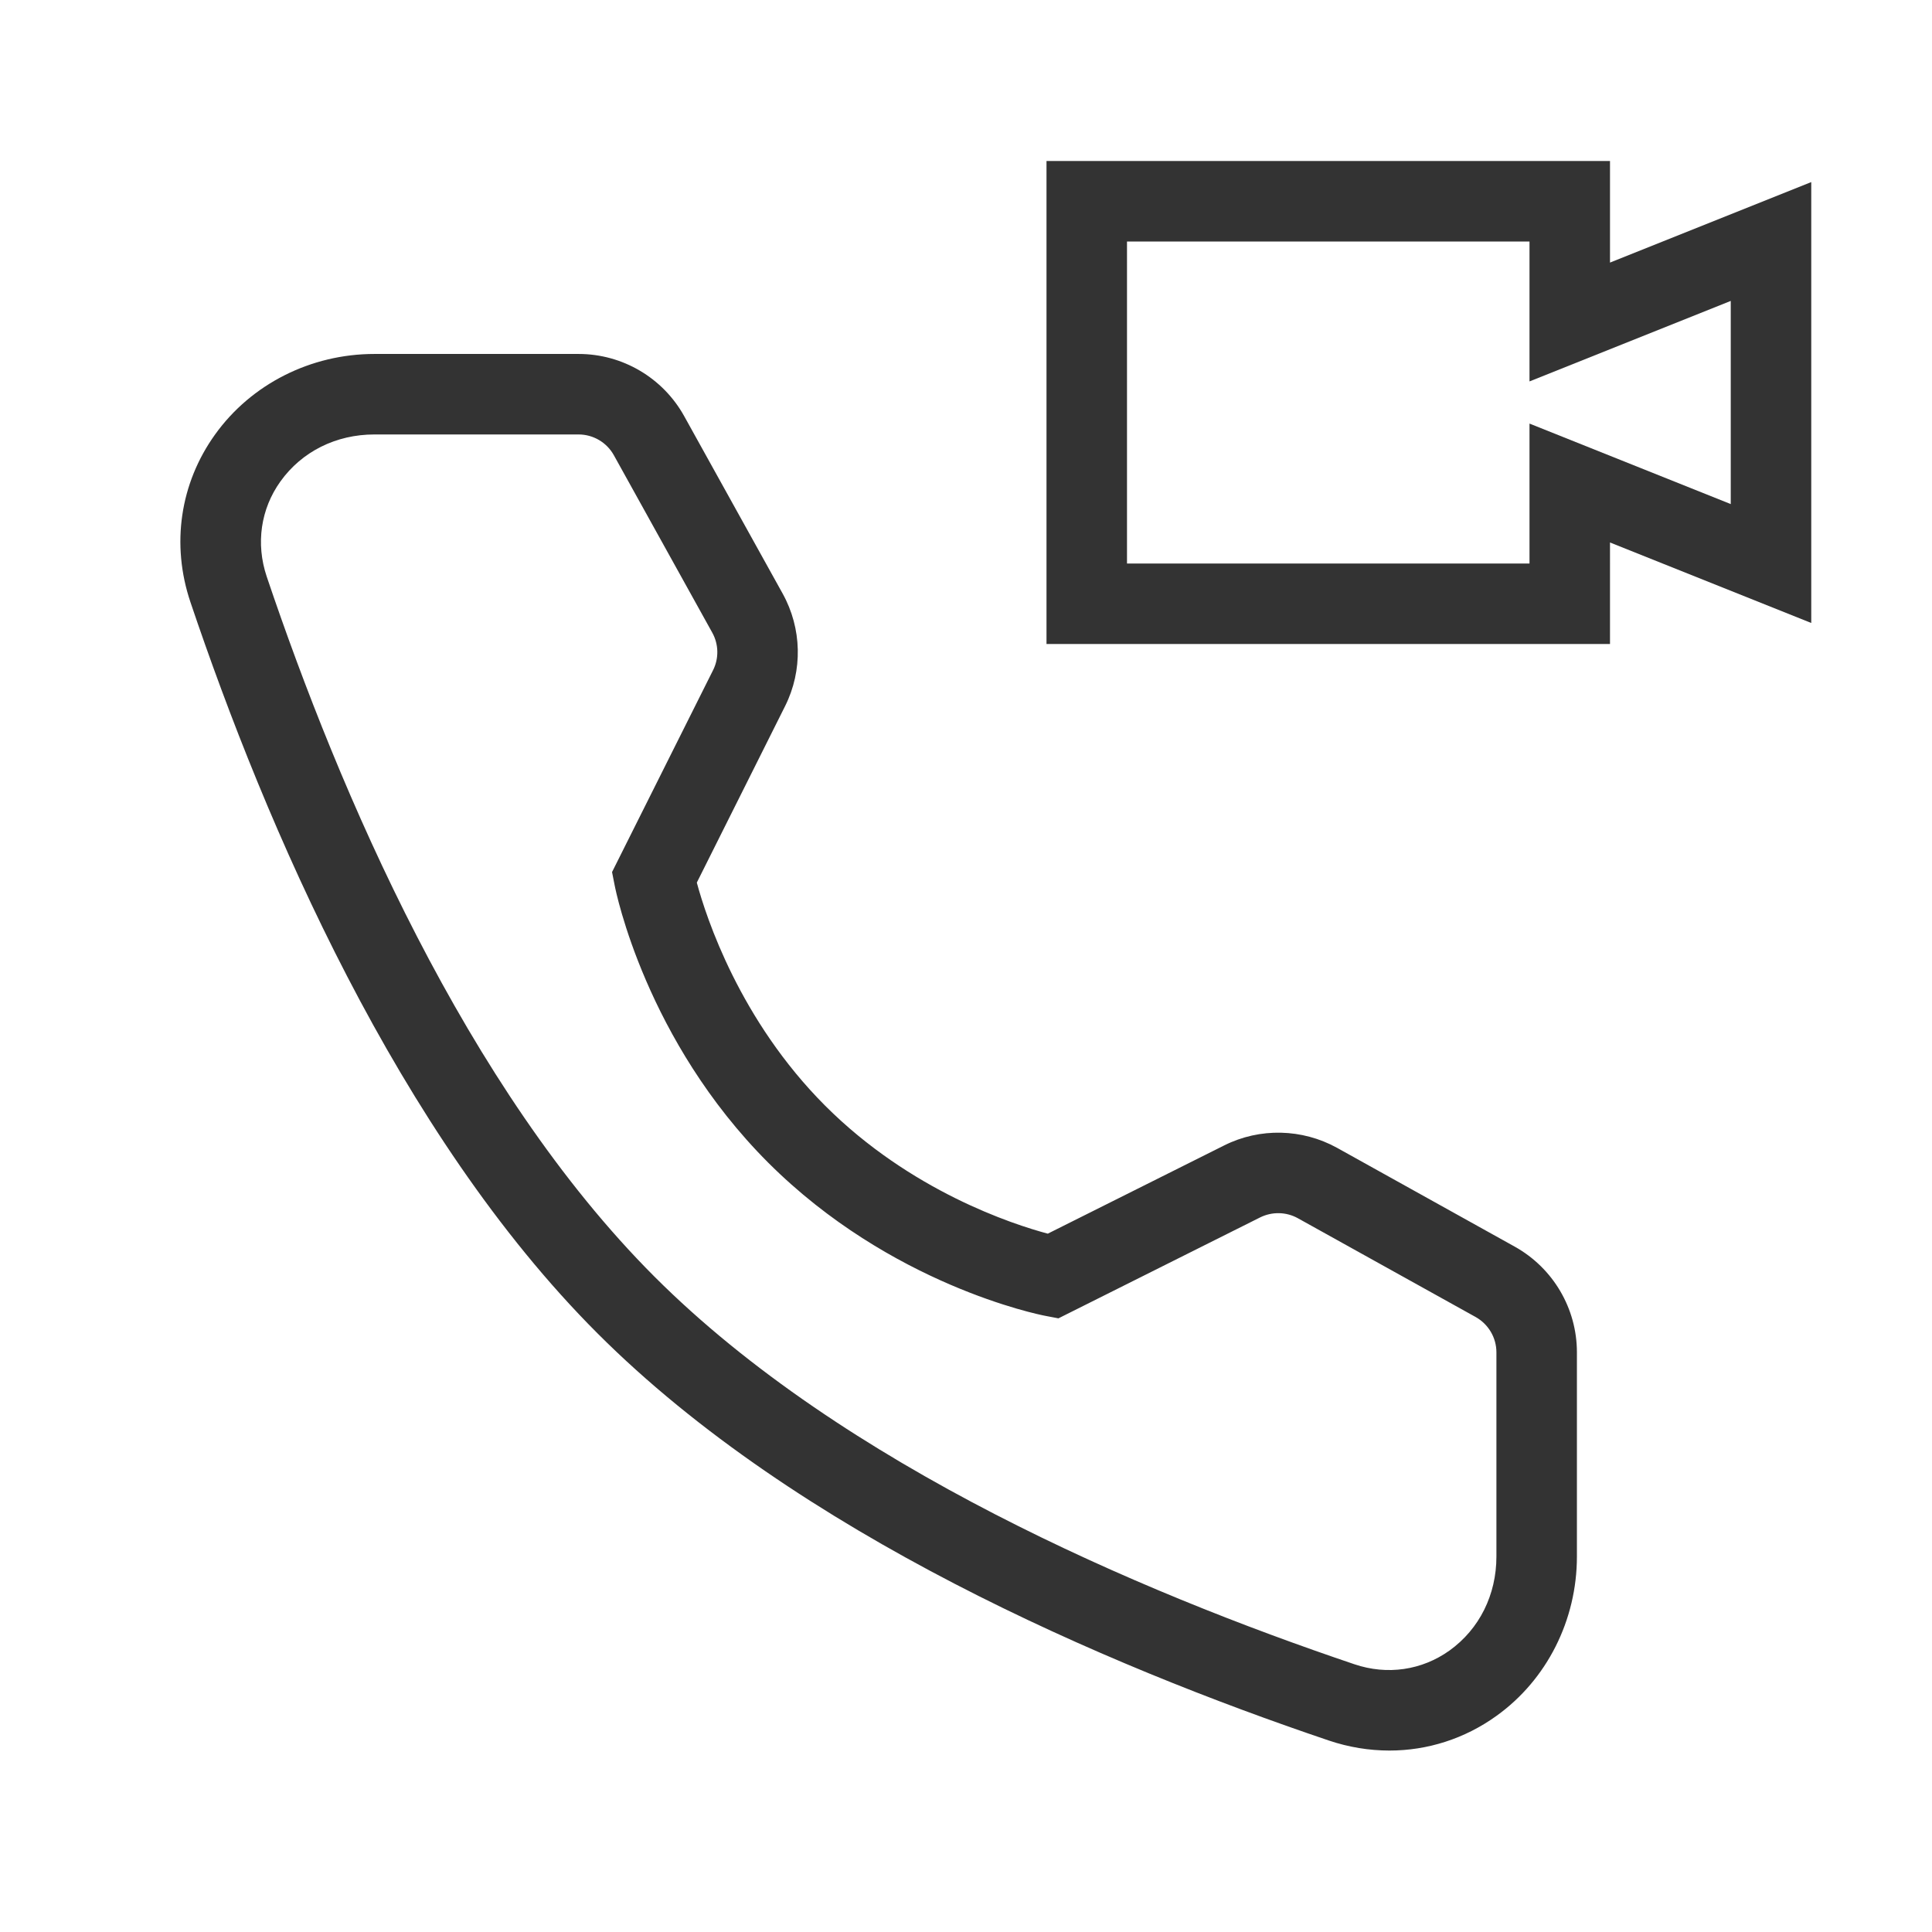 <?xml version="1.0" encoding="iso-8859-1"?>
<svg version="1.1" id="&#x56FE;&#x5C42;_1" xmlns="http://www.w3.org/2000/svg" xmlns:xlink="http://www.w3.org/1999/xlink" x="0px"
	 y="0px" viewBox="0 0 24 24" style="enable-background:new 0 0 24 24;" xml:space="preserve">
<path style="fill:#333333;" d="M17.26,21.746c-0.251,0-0.505-0.041-0.754-0.125c-2.772-0.937-6.6-2.573-9.083-5.057
	c-2.485-2.485-4.122-6.312-5.057-9.083c-0.242-0.717-0.13-1.477,0.306-2.084c0.449-0.626,1.189-1,1.979-1h2.537
	c0.544,0,1.047,0.296,1.311,0.772l1.223,2.204c0.24,0.433,0.252,0.956,0.031,1.398l-1.097,2.193
	c0.118,0.438,0.535,1.711,1.595,2.772c1.06,1.06,2.33,1.473,2.765,1.589l2.193-1.097c0.442-0.221,0.967-0.208,1.399,0.03l2.21,1.229
	c0.476,0.266,0.771,0.768,0.771,1.312v2.537c0,0.79-0.373,1.53-0.999,1.979C18.194,21.6,17.732,21.746,17.26,21.746z M4.651,5.397
	c-0.476,0-0.901,0.212-1.167,0.583C3.238,6.323,3.176,6.753,3.313,7.162c0.901,2.67,2.468,6.347,4.816,8.696
	c2.347,2.347,6.024,3.914,8.696,4.816c0.408,0.138,0.838,0.075,1.182-0.171c0.37-0.266,0.582-0.691,0.582-1.167v-2.537
	c0-0.182-0.099-0.349-0.257-0.438l-2.21-1.228c-0.145-0.08-0.319-0.083-0.466-0.011l-2.508,1.255l-0.167-0.032
	c-0.077-0.015-1.917-0.383-3.438-1.902C8.024,12.923,7.651,11.078,7.636,11l-0.033-0.167l1.255-2.508
	c0.074-0.147,0.07-0.322-0.01-0.466L7.625,5.654C7.537,5.496,7.369,5.397,7.188,5.397H4.651z"/>
<path style="fill:#333333;" d="M20,8h-7V2h7v1.262l2.5-1v5.477l-2.5-1V8z M14,7h5V5.262l2.5,1V3.738l-2.5,1V3h-5V7z"/>
</svg>






